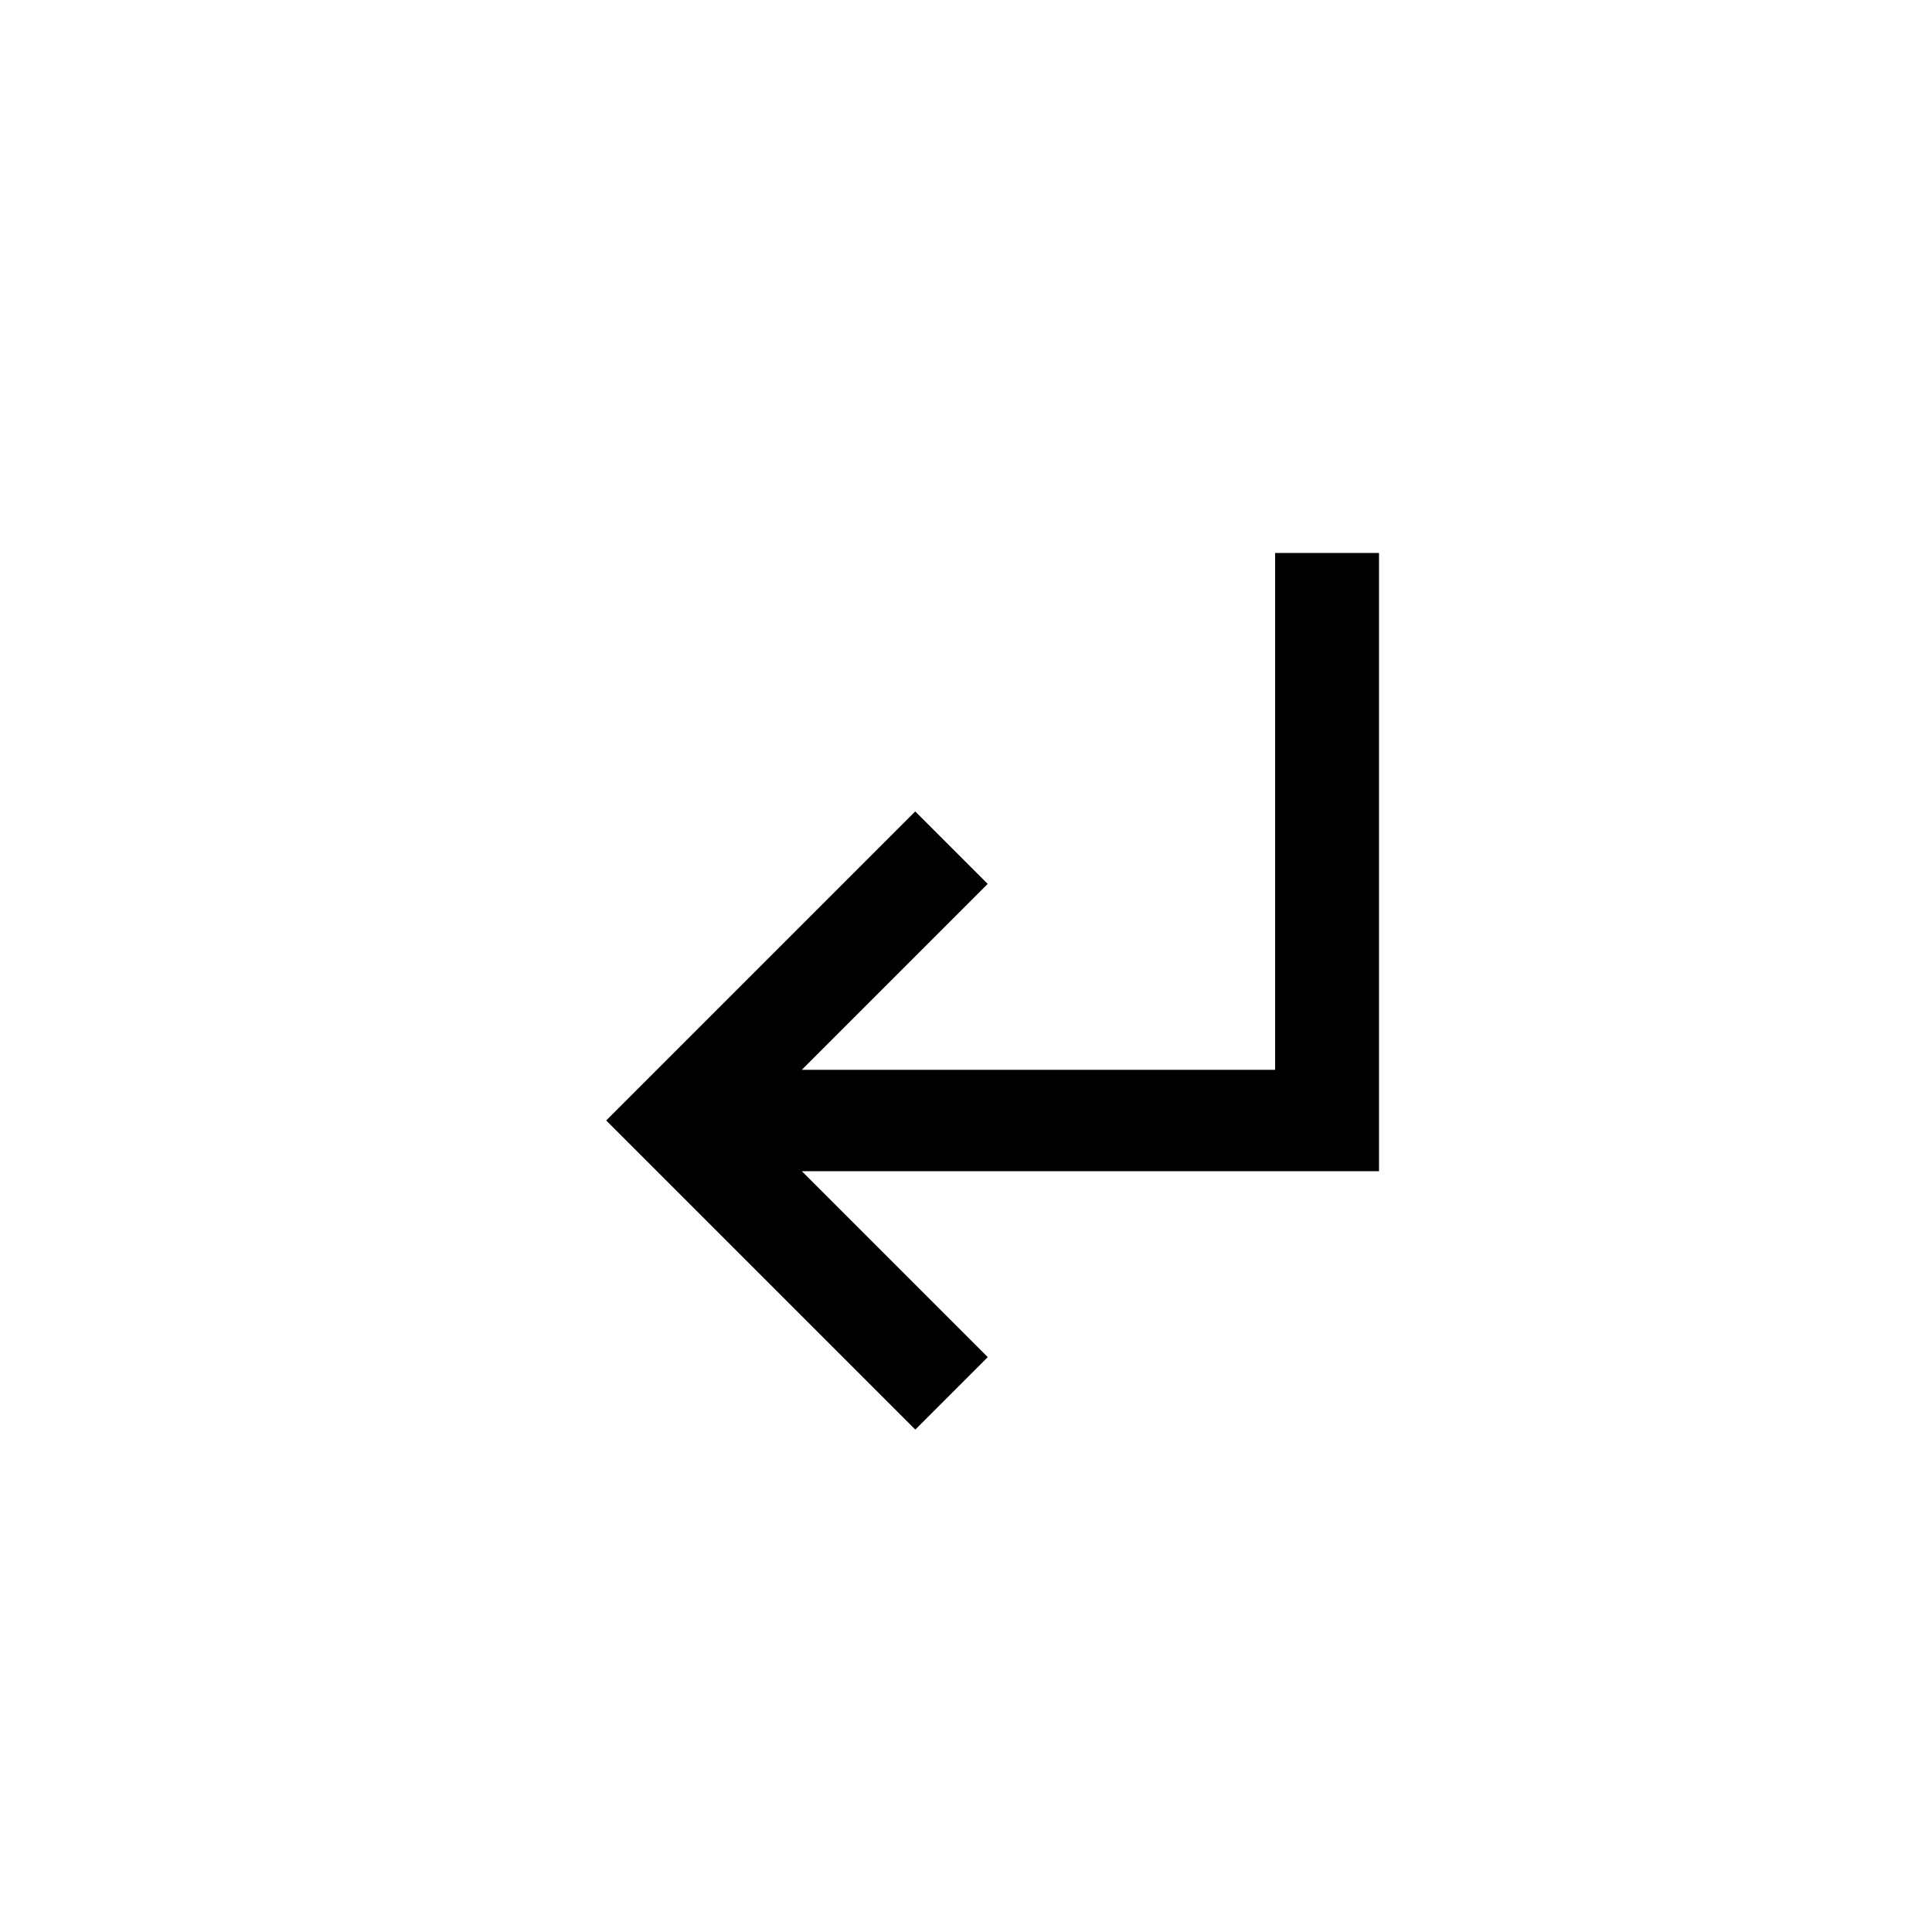 <!-- Generated by IcoMoon.io -->
<svg version="1.1" xmlns="http://www.w3.org/2000/svg" width="40" height="40" viewBox="0 0 40 40">
<title>mt-subdirectory_arrow_left</title>
<path d="M18.949 16.8l1.5 1.5-3.849 3.849h9.8v-10.7h2.151v12.8h-11.949l3.849 3.849-1.5 1.5-6.4-6.4z"></path>
</svg>
